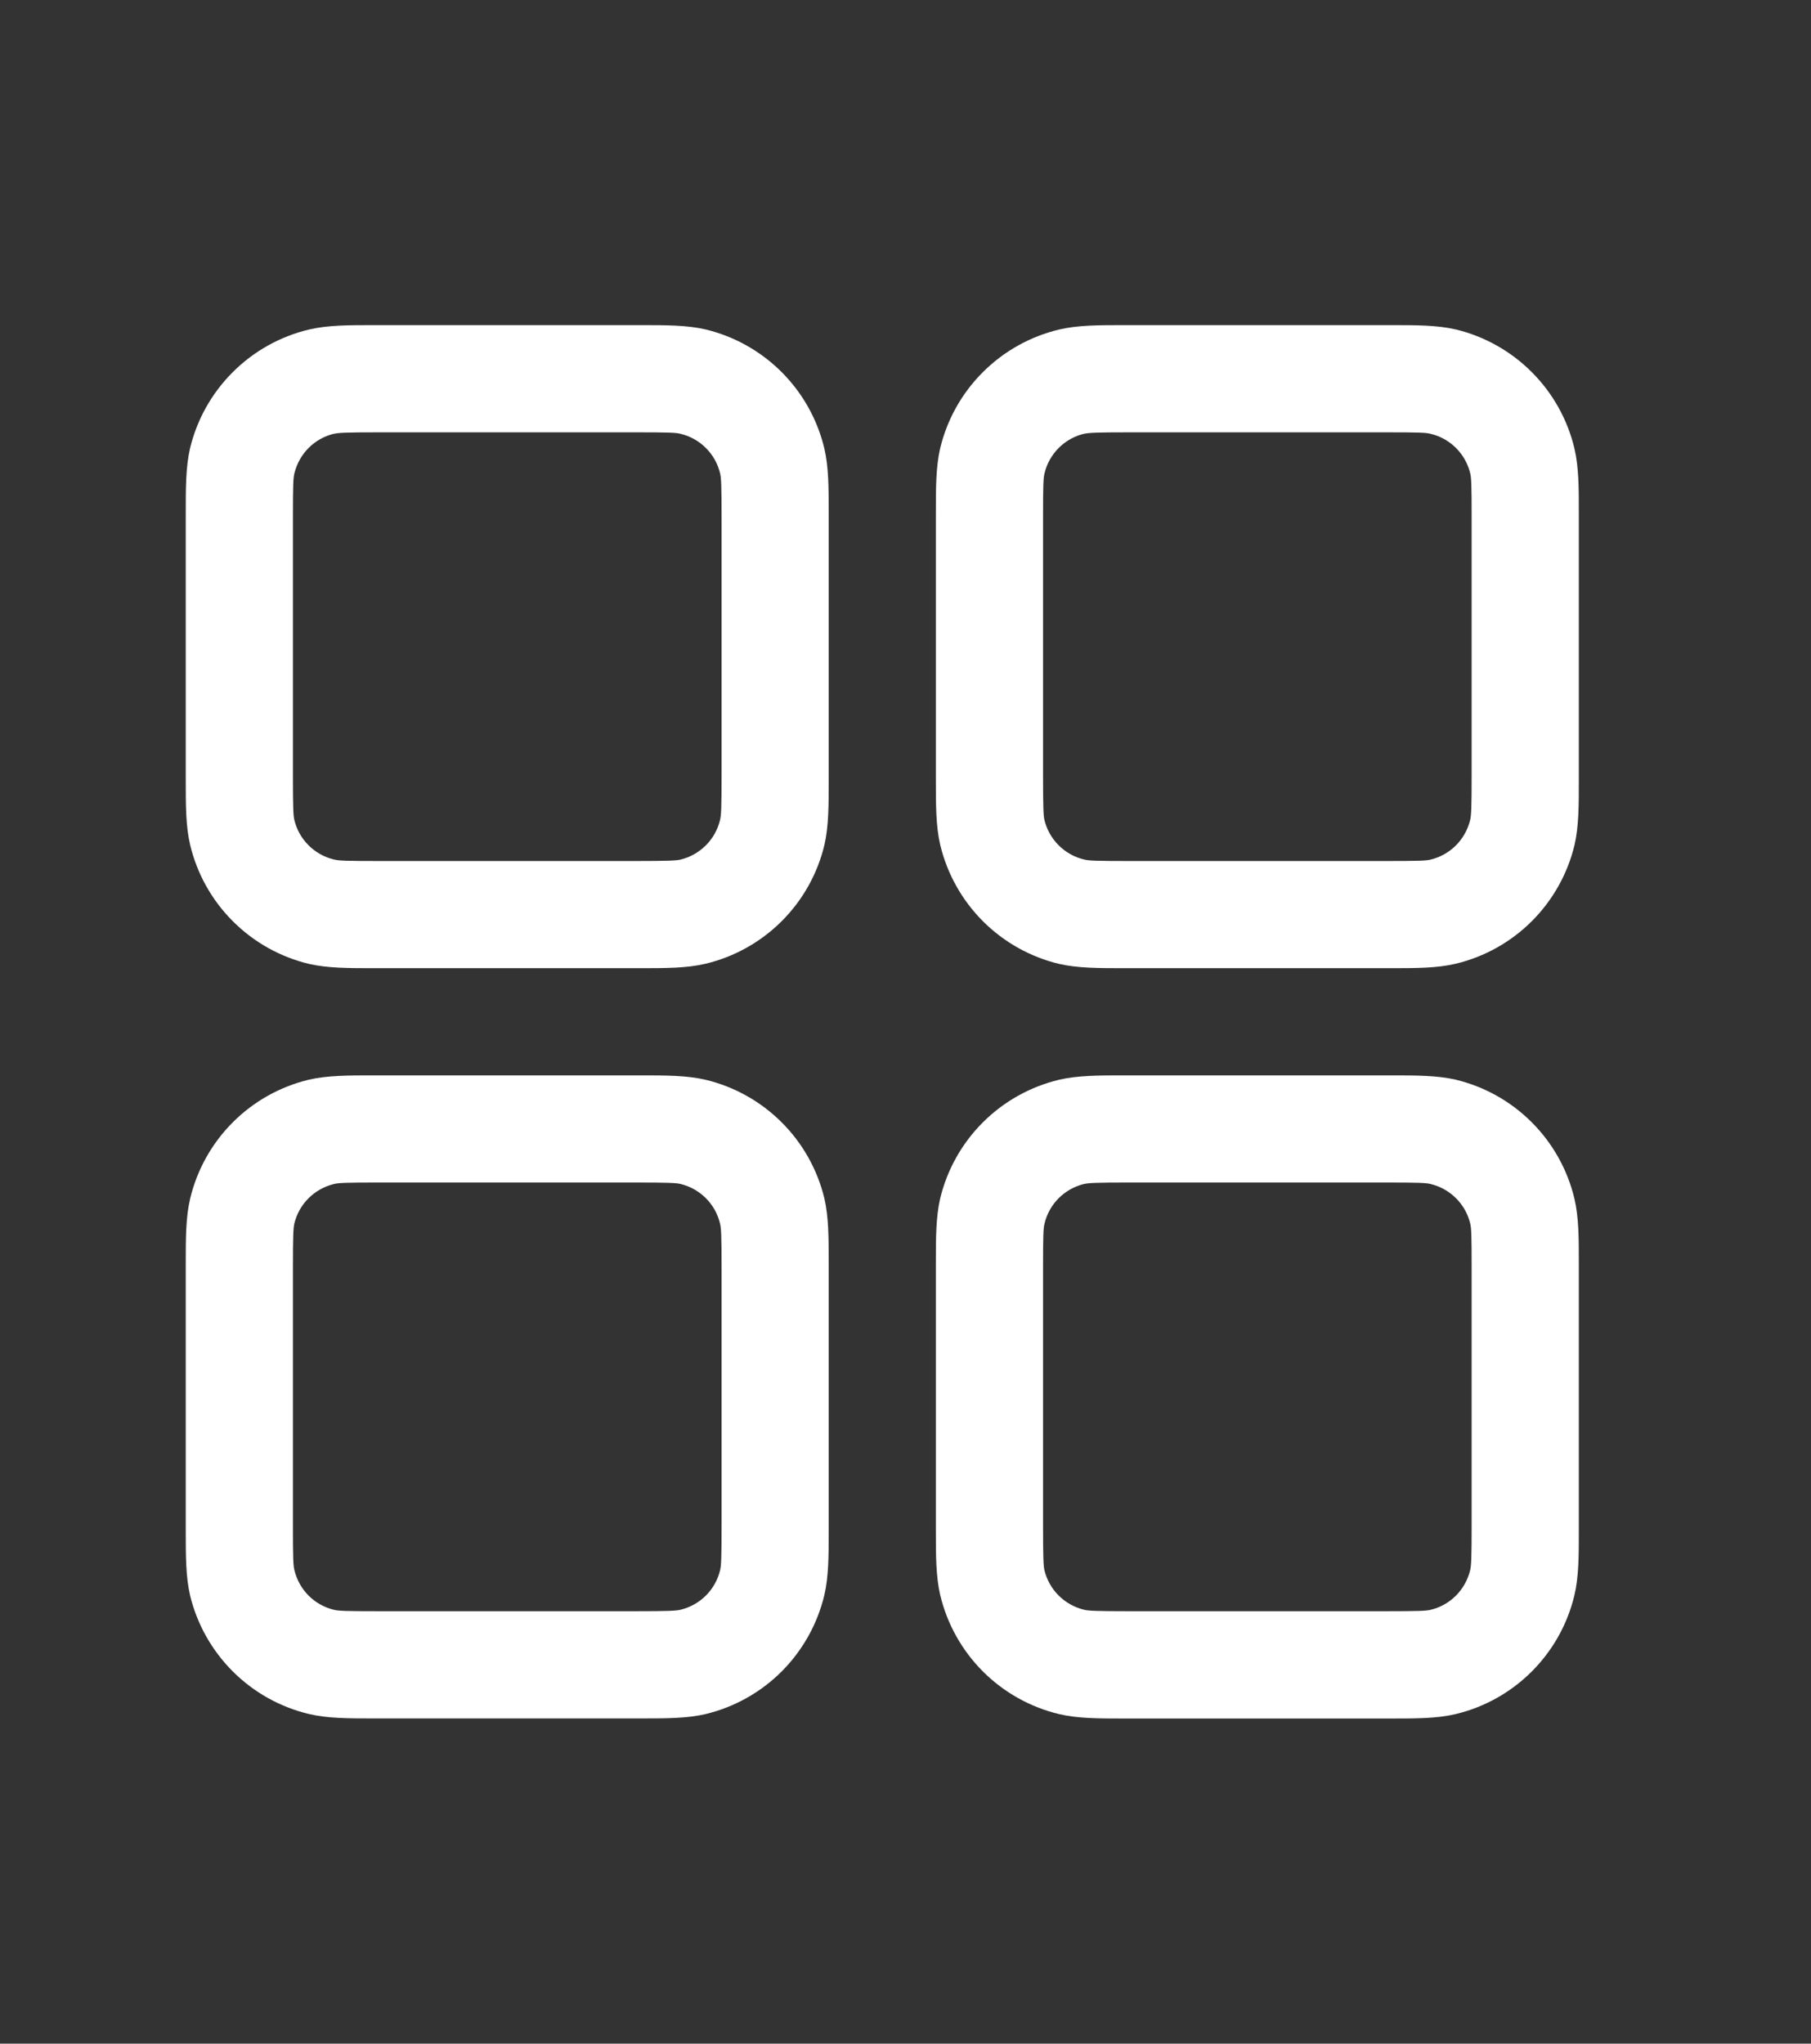<svg width="39" height="44" viewBox="0 0 39 44" fill="none" xmlns="http://www.w3.org/2000/svg">
<rect x="0" y="0" width="39" height="44" fill="#333333" stroke="none"/>
<path fill-rule="evenodd" clip-rule="evenodd" d="M8.154 7H8.038C7.51 7 7.055 7 6.654 7.095C6.032 7.243 5.464 7.561 5.012 8.013C4.56 8.464 4.241 9.032 4.092 9.654C4 10.055 4 10.507 4 11.038V16.807C4 17.335 4 17.79 4.095 18.191C4.243 18.813 4.561 19.381 5.013 19.833C5.464 20.285 6.032 20.604 6.654 20.753C7.055 20.845 7.508 20.845 8.038 20.845H13.808C14.336 20.845 14.791 20.845 15.192 20.75C15.814 20.602 16.382 20.284 16.834 19.833C17.287 19.381 17.605 18.813 17.754 18.191C17.846 17.79 17.846 17.338 17.846 16.807V11.038C17.846 10.51 17.846 10.055 17.752 9.654C17.603 9.032 17.285 8.464 16.834 8.012C16.382 7.56 15.814 7.241 15.192 7.092C14.791 7 14.338 7 13.808 7H13.692H8.154ZM7.192 9.34C7.291 9.317 7.445 9.308 8.154 9.308H13.692C14.403 9.308 14.555 9.314 14.655 9.34C14.862 9.389 15.051 9.495 15.202 9.646C15.353 9.797 15.459 9.986 15.508 10.194C15.531 10.29 15.539 10.443 15.539 11.153V16.692C15.539 17.402 15.531 17.555 15.506 17.654C15.457 17.861 15.351 18.051 15.2 18.201C15.049 18.352 14.86 18.458 14.652 18.508C14.558 18.528 14.405 18.538 13.692 18.538H8.154C7.443 18.538 7.291 18.531 7.192 18.505C6.984 18.456 6.795 18.35 6.644 18.199C6.493 18.048 6.387 17.859 6.338 17.651C6.317 17.557 6.308 17.405 6.308 16.692V11.153C6.308 10.443 6.315 10.29 6.34 10.191C6.39 9.984 6.496 9.795 6.646 9.644C6.797 9.493 6.987 9.387 7.194 9.338M24.308 7H24.192C23.664 7 23.209 7 22.808 7.095C22.186 7.243 21.618 7.561 21.166 8.013C20.713 8.464 20.395 9.032 20.246 9.654C20.154 10.055 20.154 10.507 20.154 11.038V16.807C20.154 17.335 20.154 17.79 20.248 18.191C20.397 18.813 20.715 19.381 21.166 19.833C21.618 20.285 22.186 20.604 22.808 20.753C23.209 20.845 23.662 20.845 24.192 20.845H29.962C30.49 20.845 30.945 20.845 31.346 20.75C31.968 20.602 32.536 20.284 32.988 19.833C33.44 19.381 33.759 18.813 33.908 18.191C34 17.79 34 17.338 34 16.807V11.038C34 10.51 34 10.055 33.905 9.654C33.757 9.032 33.439 8.464 32.987 8.012C32.536 7.56 31.968 7.241 31.346 7.092C30.945 7 30.492 7 29.962 7H29.846H24.308ZM23.345 9.34C23.445 9.317 23.599 9.308 24.308 9.308H29.846C30.557 9.308 30.709 9.314 30.808 9.34C31.016 9.389 31.205 9.495 31.356 9.646C31.507 9.797 31.613 9.986 31.662 10.194C31.685 10.29 31.692 10.443 31.692 11.153V16.692C31.692 17.402 31.683 17.555 31.66 17.654C31.61 17.861 31.504 18.051 31.354 18.201C31.203 18.352 31.014 18.458 30.806 18.508C30.709 18.531 30.557 18.538 29.846 18.538H24.308C23.597 18.538 23.445 18.531 23.345 18.505C23.138 18.456 22.949 18.35 22.798 18.199C22.647 18.048 22.541 17.859 22.491 17.651C22.471 17.557 22.462 17.405 22.462 16.692V11.153C22.462 10.443 22.468 10.29 22.494 10.191C22.543 9.984 22.649 9.795 22.8 9.644C22.951 9.493 23.14 9.387 23.348 9.338M8.038 23.153H13.808C14.336 23.153 14.791 23.153 15.192 23.247C15.814 23.396 16.382 23.713 16.834 24.165C17.287 24.617 17.605 25.185 17.754 25.806C17.846 26.208 17.846 26.66 17.846 27.191V32.959C17.846 33.488 17.846 33.943 17.752 34.344C17.603 34.966 17.285 35.534 16.834 35.986C16.382 36.438 15.814 36.756 15.192 36.905C14.791 36.998 14.338 36.998 13.808 36.998H8.038C7.51 36.998 7.055 36.998 6.654 36.903C6.032 36.755 5.464 36.437 5.012 35.985C4.56 35.533 4.241 34.965 4.092 34.344C4 33.943 4 33.49 4 32.959V27.191C4 26.662 4 26.208 4.095 25.806C4.243 25.185 4.561 24.616 5.013 24.164C5.464 23.712 6.032 23.394 6.654 23.245C7.055 23.153 7.508 23.153 8.038 23.153ZM8.154 25.46C7.443 25.46 7.291 25.467 7.192 25.492C6.984 25.542 6.795 25.648 6.644 25.799C6.493 25.949 6.387 26.139 6.338 26.346C6.317 26.441 6.308 26.593 6.308 27.306V32.844C6.308 33.555 6.315 33.707 6.34 33.806C6.39 34.014 6.496 34.203 6.646 34.354C6.797 34.505 6.987 34.611 7.194 34.66C7.291 34.683 7.443 34.69 8.154 34.69H13.692C14.403 34.69 14.555 34.681 14.655 34.658C14.862 34.608 15.051 34.502 15.202 34.352C15.353 34.201 15.459 34.011 15.508 33.804C15.531 33.707 15.539 33.555 15.539 32.844V27.306C15.539 26.595 15.531 26.443 15.506 26.344C15.457 26.137 15.351 25.947 15.2 25.796C15.049 25.646 14.86 25.54 14.652 25.49C14.558 25.469 14.405 25.46 13.692 25.46H8.154ZM24.308 23.153H24.192C23.664 23.153 23.209 23.153 22.808 23.247C22.186 23.396 21.618 23.713 21.166 24.165C20.713 24.617 20.395 25.185 20.246 25.806C20.154 26.208 20.154 26.66 20.154 27.191V32.959C20.154 33.488 20.154 33.943 20.248 34.344C20.397 34.966 20.715 35.534 21.166 35.986C21.618 36.438 22.186 36.756 22.808 36.905C23.209 37 23.664 37 24.192 37H29.962C30.49 37 30.945 37 31.346 36.905C31.967 36.757 32.535 36.439 32.987 35.987C33.439 35.535 33.757 34.968 33.905 34.346C34 33.945 34 33.49 34 32.962V27.191C34 26.662 34 26.208 33.905 25.806C33.757 25.185 33.439 24.616 32.987 24.164C32.536 23.712 31.968 23.394 31.346 23.245C30.945 23.153 30.492 23.153 29.962 23.153H29.846H24.308ZM23.345 25.492C23.445 25.469 23.599 25.46 24.308 25.46H29.846C30.557 25.46 30.709 25.467 30.808 25.492C31.016 25.542 31.205 25.648 31.356 25.799C31.507 25.949 31.613 26.139 31.662 26.346C31.685 26.443 31.692 26.595 31.692 27.306V32.844C31.692 33.555 31.683 33.707 31.66 33.806C31.61 34.014 31.504 34.203 31.354 34.354C31.203 34.505 31.014 34.611 30.806 34.66C30.709 34.683 30.557 34.69 29.846 34.69H24.308C23.597 34.69 23.445 34.681 23.345 34.658C23.138 34.608 22.949 34.502 22.798 34.352C22.647 34.201 22.541 34.011 22.491 33.804C22.471 33.709 22.462 33.557 22.462 32.844V27.306C22.462 26.595 22.468 26.443 22.494 26.344C22.543 26.137 22.649 25.947 22.8 25.796C22.951 25.646 23.14 25.54 23.348 25.49" fill="white"/>
</svg>
